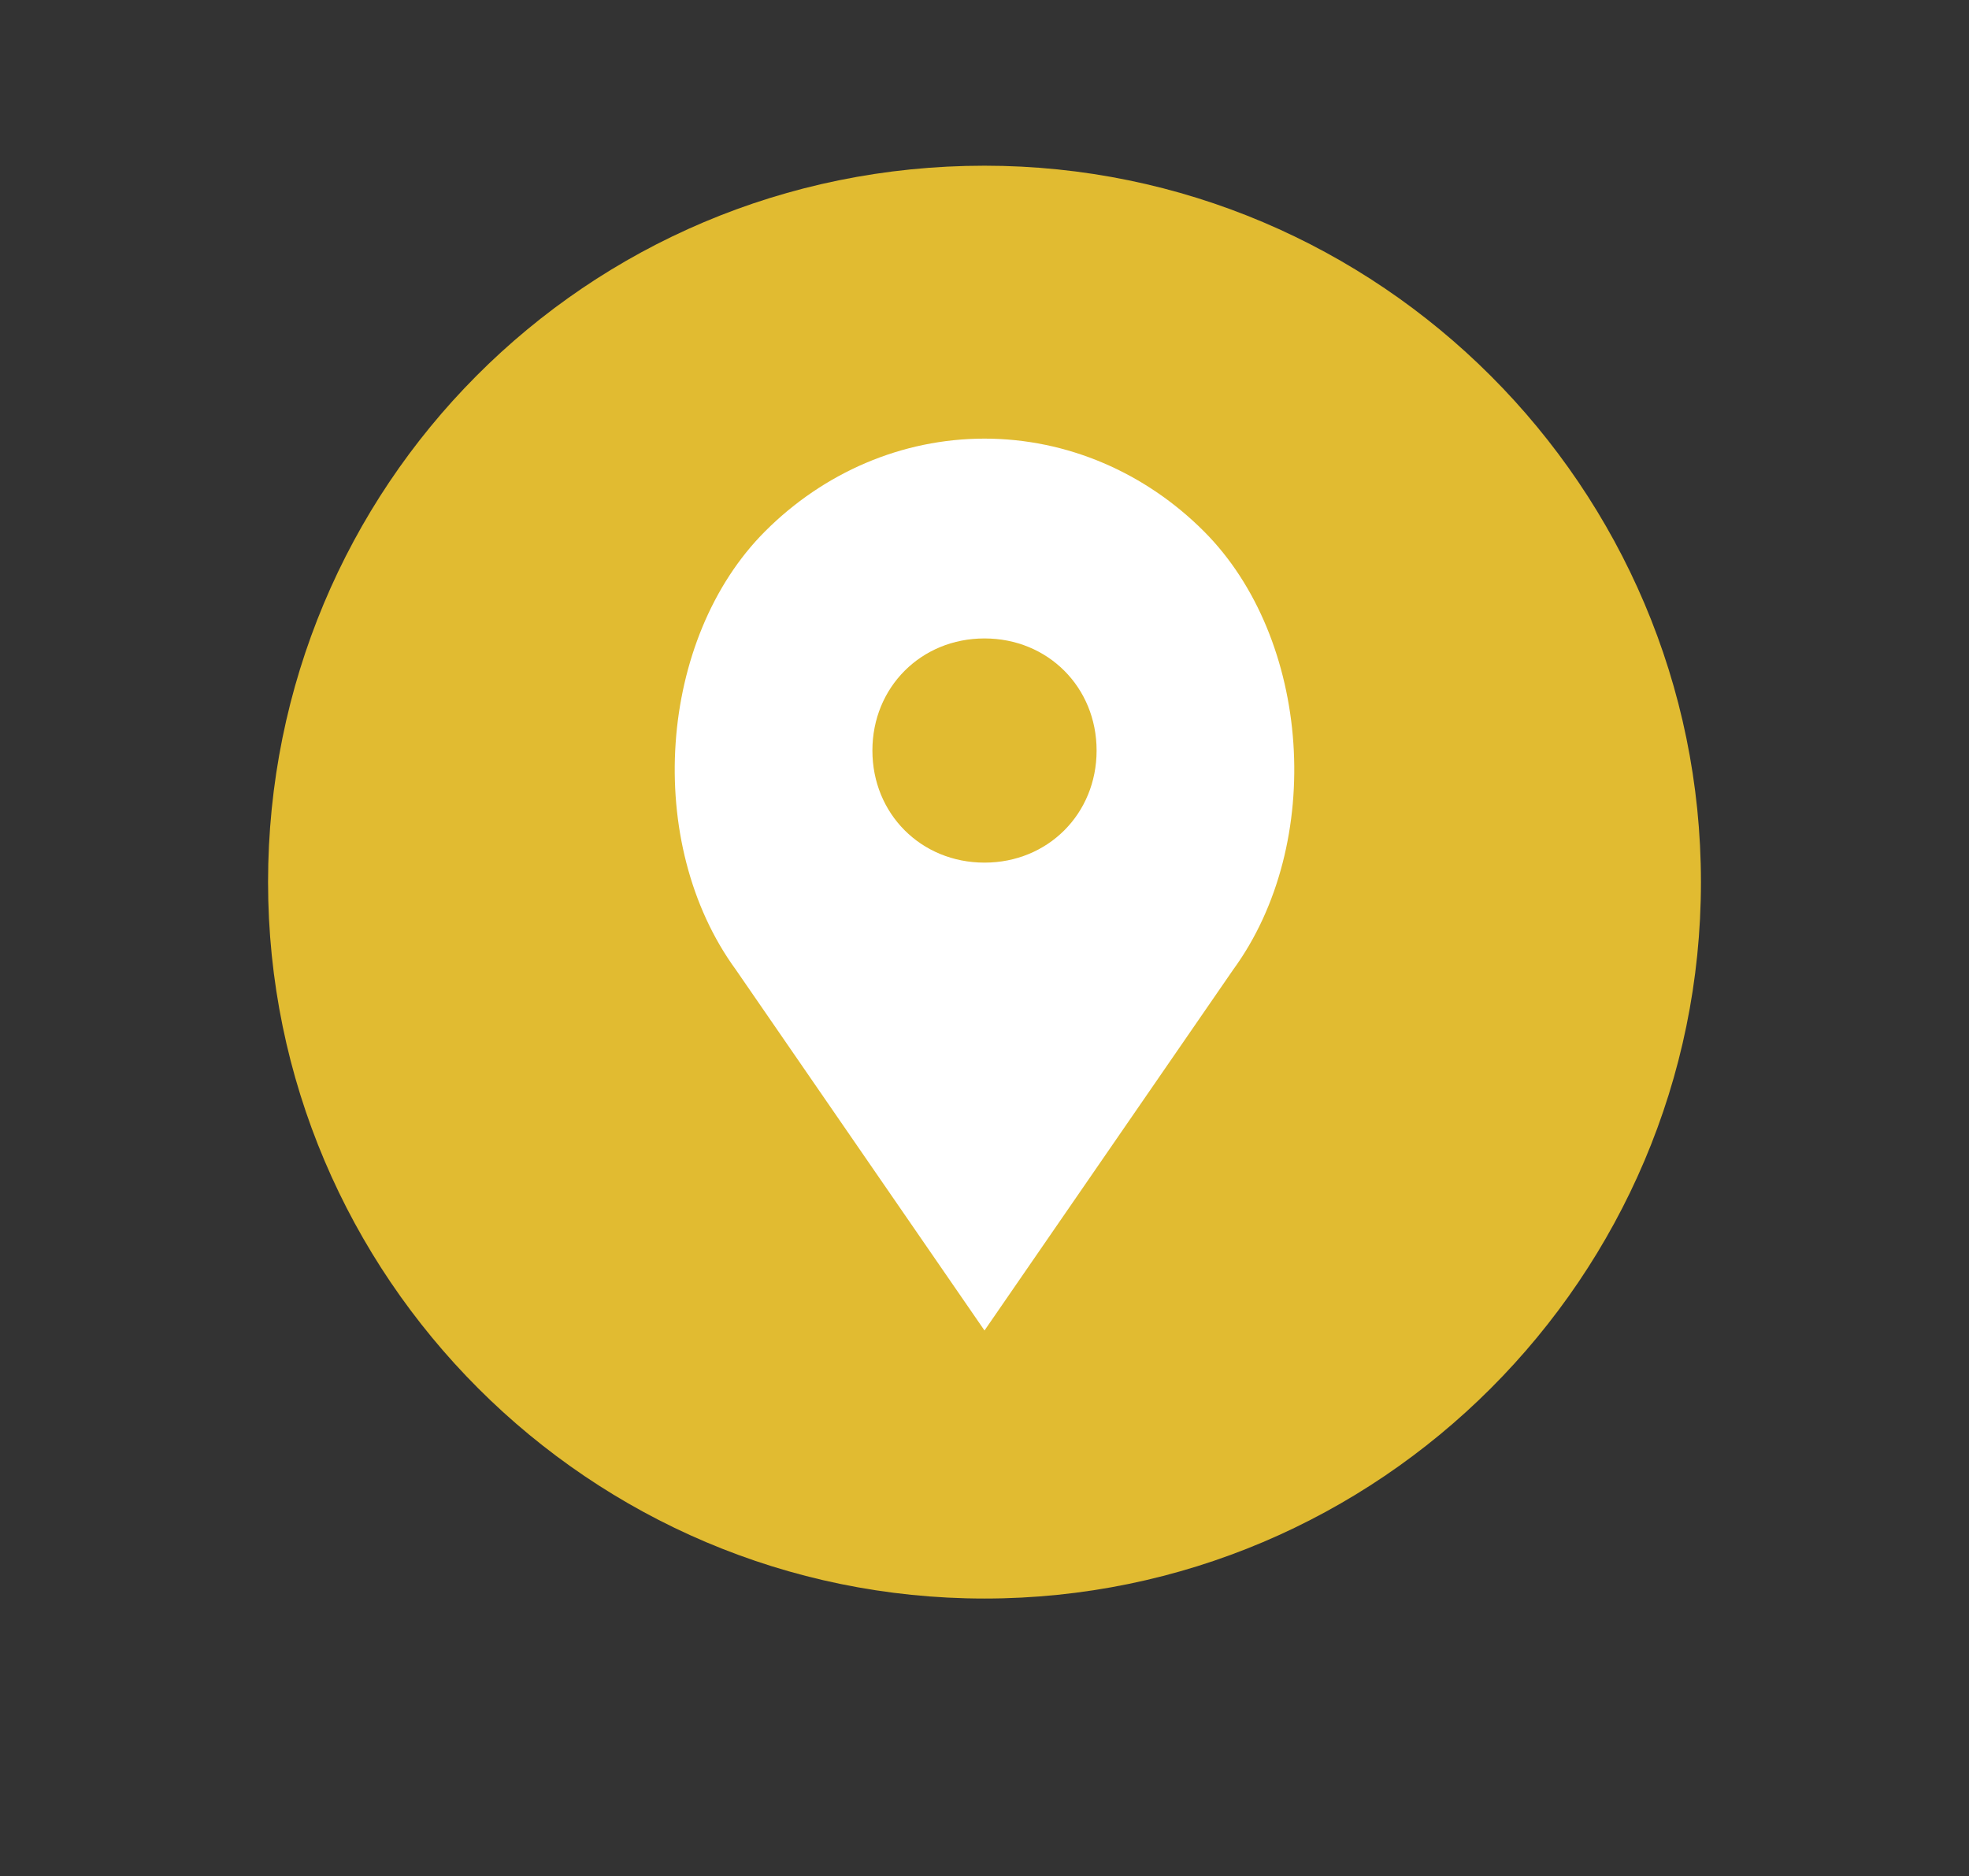 <?xml version="1.0" encoding="utf-8"?>
<!-- Generator: Adobe Illustrator 22.0.1, SVG Export Plug-In . SVG Version: 6.00 Build 0)  -->
<svg version="1.1" id="Layer_1" xmlns="http://www.w3.org/2000/svg" xmlns:xlink="http://www.w3.org/1999/xlink" x="0px" y="0px"
	 viewBox="0 0 40.4 38.5" style="enable-background:new 0 0 40.4 38.5;" xml:space="preserve">
<rect x="0" y="0" width="40.4" height="38.5" fill="#333333" stroke="none"/>
<style type="text/css">
	.st0{fill:#F7F8F9;}
	.st1{fill:#E1BB31;}
	.st2{fill:#FFFFFA;}
	.st3{fill:#FFFFFF;}
	.st4{fill-rule:evenodd;clip-rule:evenodd;fill:#FFFFFF;}
</style>
<g>
	<path class="st1" d="M34.9,18.1c0,8.1-6.6,14.7-14.7,14.7c-8.1,0-14.7-6.6-14.7-14.7S12,3.4,20.2,3.4C28.3,3.4,34.9,10,34.9,18.1z"
		/>
	<path class="st3" d="M24.7,10.9C23.5,9.7,21.9,9,20.2,9c-1.7,0-3.3,0.7-4.5,1.9c-2.2,2.2-2.5,6.4-0.6,9l5.1,7.4l5.1-7.4
		C27.2,17.3,26.9,13.1,24.7,10.9z M20.2,17.7c-1.3,0-2.3-1-2.3-2.3s1-2.3,2.3-2.3c1.3,0,2.3,1,2.3,2.3S21.5,17.7,20.2,17.7z"/>
</g>
</svg>
